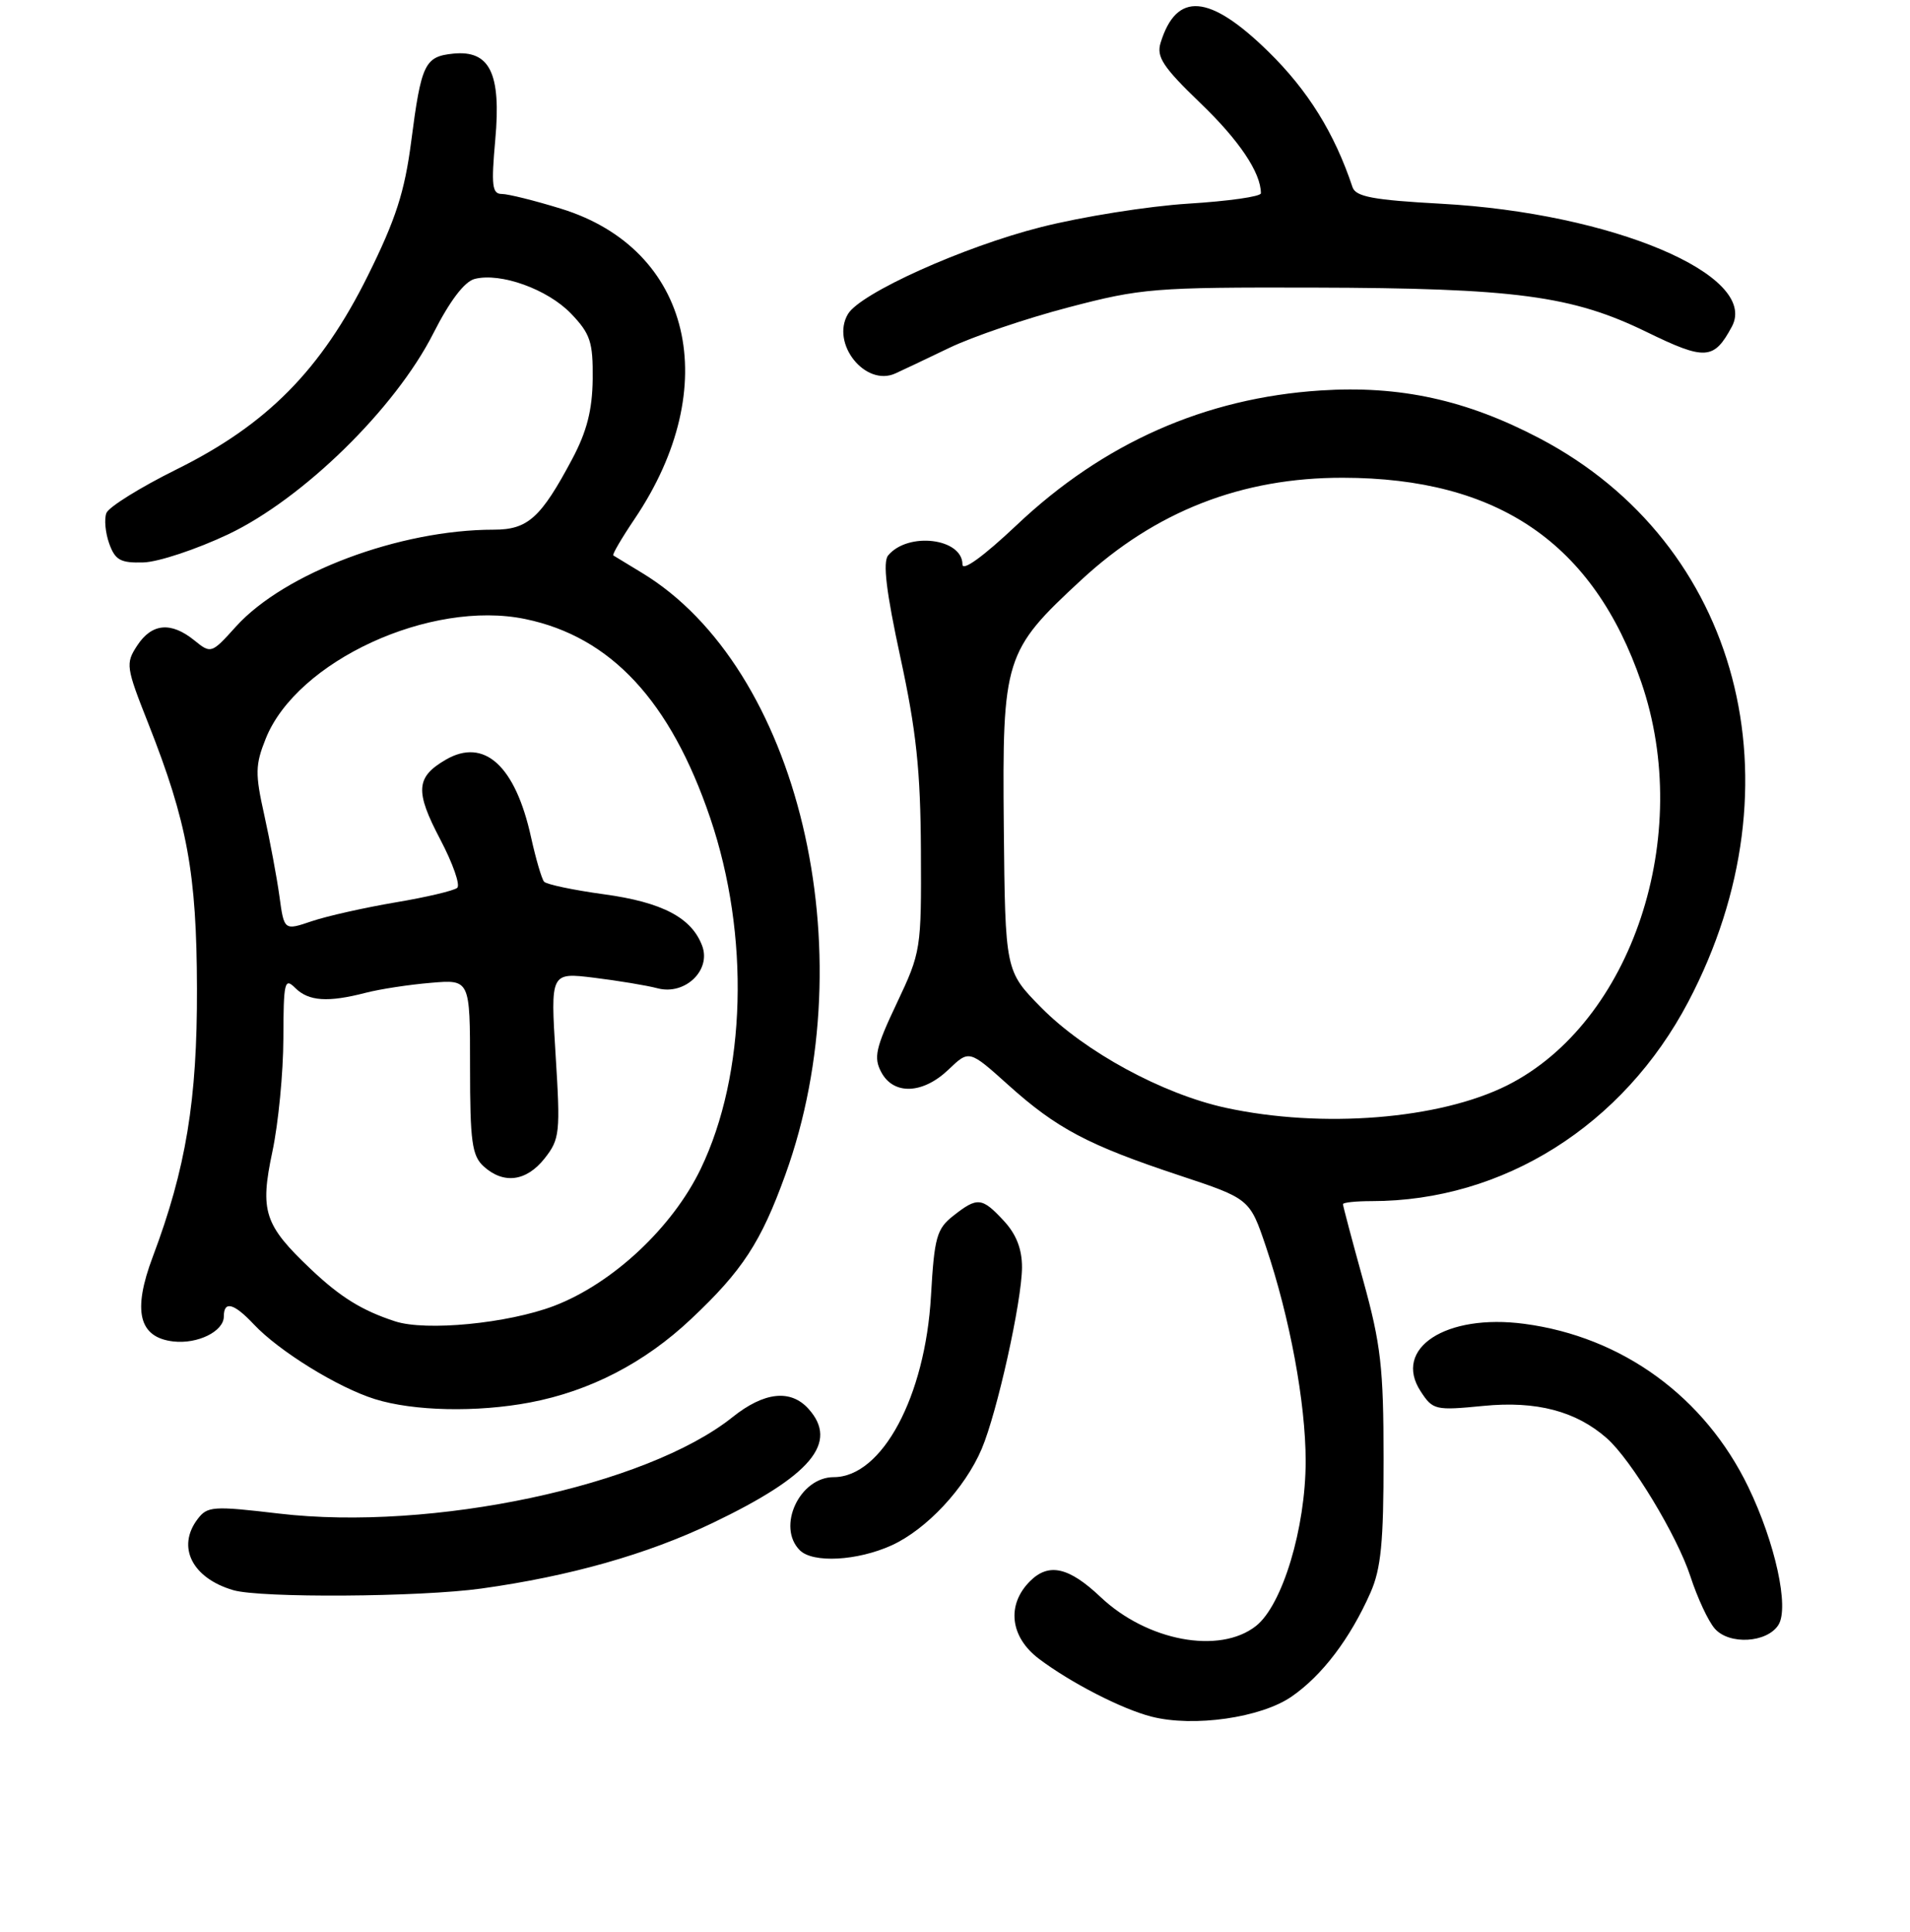 <?xml version="1.0" encoding="UTF-8" standalone="no"?>
<!DOCTYPE svg PUBLIC "-//W3C//DTD SVG 1.1//EN" "http://www.w3.org/Graphics/SVG/1.1/DTD/svg11.dtd" >
<svg xmlns="http://www.w3.org/2000/svg" xmlns:xlink="http://www.w3.org/1999/xlink" version="1.1" viewBox="0 0 256 259">
 <g >
 <path fill="currentColor"
d=" M 173.12 227.41 C 177.22 224.58 180.96 219.64 183.68 213.50 C 185.10 210.29 185.45 206.72 185.44 195.50 C 185.44 183.35 185.08 180.20 182.72 171.66 C 181.22 166.25 180.00 161.64 180.00 161.41 C 180.00 161.18 181.74 161.00 183.86 161.00 C 201.48 161.00 217.57 150.86 226.29 134.27 C 241.67 105.01 233.18 72.85 206.36 58.76 C 196.54 53.60 187.63 51.65 177.00 52.34 C 161.53 53.34 147.89 59.38 136.27 70.38 C 131.83 74.57 129.00 76.63 129.00 75.66 C 129.00 72.14 121.70 71.25 119.04 74.45 C 118.30 75.34 118.78 79.33 120.68 88.11 C 122.81 97.94 123.38 103.28 123.43 114.00 C 123.50 127.26 123.44 127.62 120.20 134.47 C 117.35 140.48 117.07 141.76 118.12 143.72 C 119.77 146.82 123.70 146.66 127.14 143.36 C 129.90 140.72 129.90 140.72 135.15 145.44 C 141.62 151.26 145.85 153.50 158.00 157.53 C 167.50 160.68 167.50 160.68 169.67 167.09 C 172.88 176.61 175.00 188.03 175.00 195.85 C 175.00 204.82 171.88 215.16 168.34 217.95 C 163.46 221.79 153.75 219.98 147.50 214.06 C 143.26 210.05 140.56 209.44 138.05 211.95 C 134.88 215.12 135.38 219.43 139.25 222.35 C 143.49 225.55 150.34 229.08 154.33 230.10 C 159.97 231.55 169.03 230.25 173.12 227.41 Z  M 238.37 217.80 C 239.83 215.46 237.94 206.81 234.33 199.33 C 228.50 187.25 217.45 179.19 204.31 177.45 C 193.80 176.05 186.63 180.73 190.42 186.51 C 192.05 189.01 192.38 189.08 198.83 188.45 C 205.92 187.75 211.24 189.15 215.37 192.79 C 218.64 195.68 224.79 205.85 226.57 211.31 C 227.50 214.17 228.96 217.31 229.83 218.30 C 231.76 220.52 236.85 220.22 238.37 217.80 Z  M 64.53 212.93 C 76.38 211.28 86.73 208.35 95.50 204.15 C 108.74 197.80 112.46 193.37 108.35 188.83 C 105.95 186.18 102.41 186.58 98.19 189.95 C 86.66 199.18 57.87 205.30 37.37 202.88 C 28.55 201.84 27.79 201.89 26.48 203.63 C 23.65 207.36 25.76 211.54 31.27 213.15 C 34.93 214.22 56.29 214.08 64.53 212.93 Z  M 119.51 207.14 C 124.18 205.01 129.34 199.49 131.58 194.21 C 133.65 189.33 136.95 174.46 136.98 169.90 C 136.99 167.44 136.22 165.45 134.55 163.65 C 131.61 160.48 131.01 160.42 127.78 162.96 C 125.54 164.72 125.23 165.84 124.78 173.71 C 124.01 187.21 118.22 198.00 111.75 198.00 C 107.16 198.00 104.07 204.67 107.20 207.80 C 108.95 209.55 114.90 209.23 119.51 207.14 Z  M 71.04 187.99 C 79.09 186.46 86.40 182.68 92.63 176.80 C 99.51 170.33 102.00 166.50 105.26 157.47 C 116.10 127.43 107.03 89.45 86.00 76.76 C 84.08 75.60 82.37 74.56 82.20 74.45 C 82.04 74.33 83.31 72.15 85.03 69.60 C 97.06 51.79 92.72 33.39 75.21 27.98 C 71.68 26.89 68.10 26.00 67.26 26.00 C 65.96 26.00 65.83 24.88 66.38 18.75 C 67.19 9.84 65.66 6.70 60.75 7.19 C 56.92 7.58 56.46 8.55 55.11 18.99 C 54.23 25.74 53.05 29.40 49.30 36.96 C 43.03 49.59 35.80 56.91 23.66 62.92 C 18.80 65.33 14.57 67.96 14.26 68.77 C 13.95 69.57 14.12 71.42 14.64 72.87 C 15.44 75.09 16.16 75.48 19.23 75.39 C 21.23 75.33 26.34 73.63 30.59 71.62 C 40.62 66.85 52.95 54.78 58.06 44.72 C 60.28 40.34 62.25 37.74 63.62 37.39 C 67.10 36.50 73.40 38.77 76.55 42.05 C 79.13 44.75 79.49 45.84 79.44 50.82 C 79.39 54.96 78.65 57.85 76.71 61.50 C 72.49 69.43 70.75 71.00 66.18 71.00 C 53.55 71.00 38.13 76.80 31.63 83.98 C 28.34 87.63 28.28 87.65 26.04 85.83 C 22.92 83.31 20.35 83.54 18.39 86.53 C 16.81 88.94 16.88 89.41 19.88 96.99 C 25.11 110.25 26.36 117.04 26.40 132.50 C 26.44 147.46 24.93 156.63 20.47 168.48 C 17.74 175.73 18.60 179.27 23.22 179.81 C 26.49 180.19 30.00 178.46 30.00 176.46 C 30.00 174.32 31.34 174.67 34.02 177.52 C 37.40 181.12 45.29 185.99 50.25 187.54 C 55.43 189.16 63.92 189.34 71.04 187.99 Z  M 127.21 46.64 C 130.34 45.13 137.54 42.68 143.21 41.20 C 152.96 38.64 154.68 38.50 176.00 38.55 C 203.10 38.62 210.72 39.63 220.70 44.50 C 228.57 48.34 229.72 48.26 232.13 43.77 C 235.80 36.89 216.07 28.56 193.16 27.31 C 184.04 26.81 181.71 26.37 181.28 25.09 C 178.86 17.83 175.30 12.11 169.99 6.91 C 162.09 -0.82 157.68 -1.17 155.55 5.76 C 154.98 7.63 155.90 9.02 160.87 13.80 C 166.09 18.81 169.00 23.15 169.00 25.91 C 169.00 26.35 164.61 26.97 159.25 27.30 C 153.89 27.64 145.00 29.05 139.50 30.45 C 129.14 33.07 115.29 39.31 113.65 42.10 C 111.32 46.04 115.98 51.88 120.00 50.06 C 120.83 49.69 124.07 48.15 127.21 46.64 Z  M 164.28 148.49 C 155.83 146.65 145.39 140.98 139.55 135.05 C 134.73 130.16 134.73 130.16 134.54 110.83 C 134.33 88.22 134.63 87.26 144.91 77.75 C 154.85 68.54 166.43 64.01 180.00 64.04 C 200.81 64.07 213.57 72.82 219.98 91.44 C 227.06 112.01 218.74 137.05 202.04 145.47 C 192.95 150.04 177.22 151.30 164.28 148.49 Z  M 52.94 177.11 C 48.50 175.66 45.62 173.87 41.67 170.13 C 35.41 164.20 34.81 162.37 36.51 154.36 C 37.31 150.59 37.97 143.76 37.98 139.18 C 38.00 131.61 38.14 131.00 39.57 132.43 C 41.36 134.21 43.94 134.39 49.00 133.08 C 50.92 132.58 54.86 131.98 57.75 131.74 C 63.00 131.29 63.00 131.29 63.00 142.99 C 63.00 153.05 63.26 154.92 64.83 156.35 C 67.51 158.77 70.56 158.37 73.01 155.26 C 75.03 152.69 75.12 151.83 74.47 141.43 C 73.78 130.34 73.78 130.34 79.64 131.06 C 82.86 131.46 86.70 132.09 88.16 132.48 C 91.80 133.43 95.33 130.07 94.12 126.80 C 92.72 123.02 88.78 120.94 80.94 119.87 C 76.85 119.31 73.24 118.55 72.92 118.18 C 72.60 117.80 71.82 115.13 71.18 112.24 C 69.08 102.64 64.90 98.84 59.75 101.83 C 55.73 104.17 55.60 106.04 59.01 112.52 C 60.69 115.72 61.72 118.64 61.28 119.01 C 60.85 119.39 57.12 120.27 53.00 120.96 C 48.88 121.66 43.83 122.79 41.79 123.48 C 38.08 124.74 38.08 124.74 37.45 120.12 C 37.10 117.58 36.18 112.68 35.42 109.24 C 34.18 103.70 34.21 102.52 35.62 99.00 C 39.78 88.60 57.70 80.34 70.41 82.98 C 81.88 85.36 89.86 93.95 95.19 109.64 C 100.53 125.37 100.03 143.98 93.92 156.67 C 90.13 164.55 82.09 172.06 74.25 175.05 C 68.06 177.40 57.09 178.47 52.94 177.11 Z "/>
</g>
</svg>